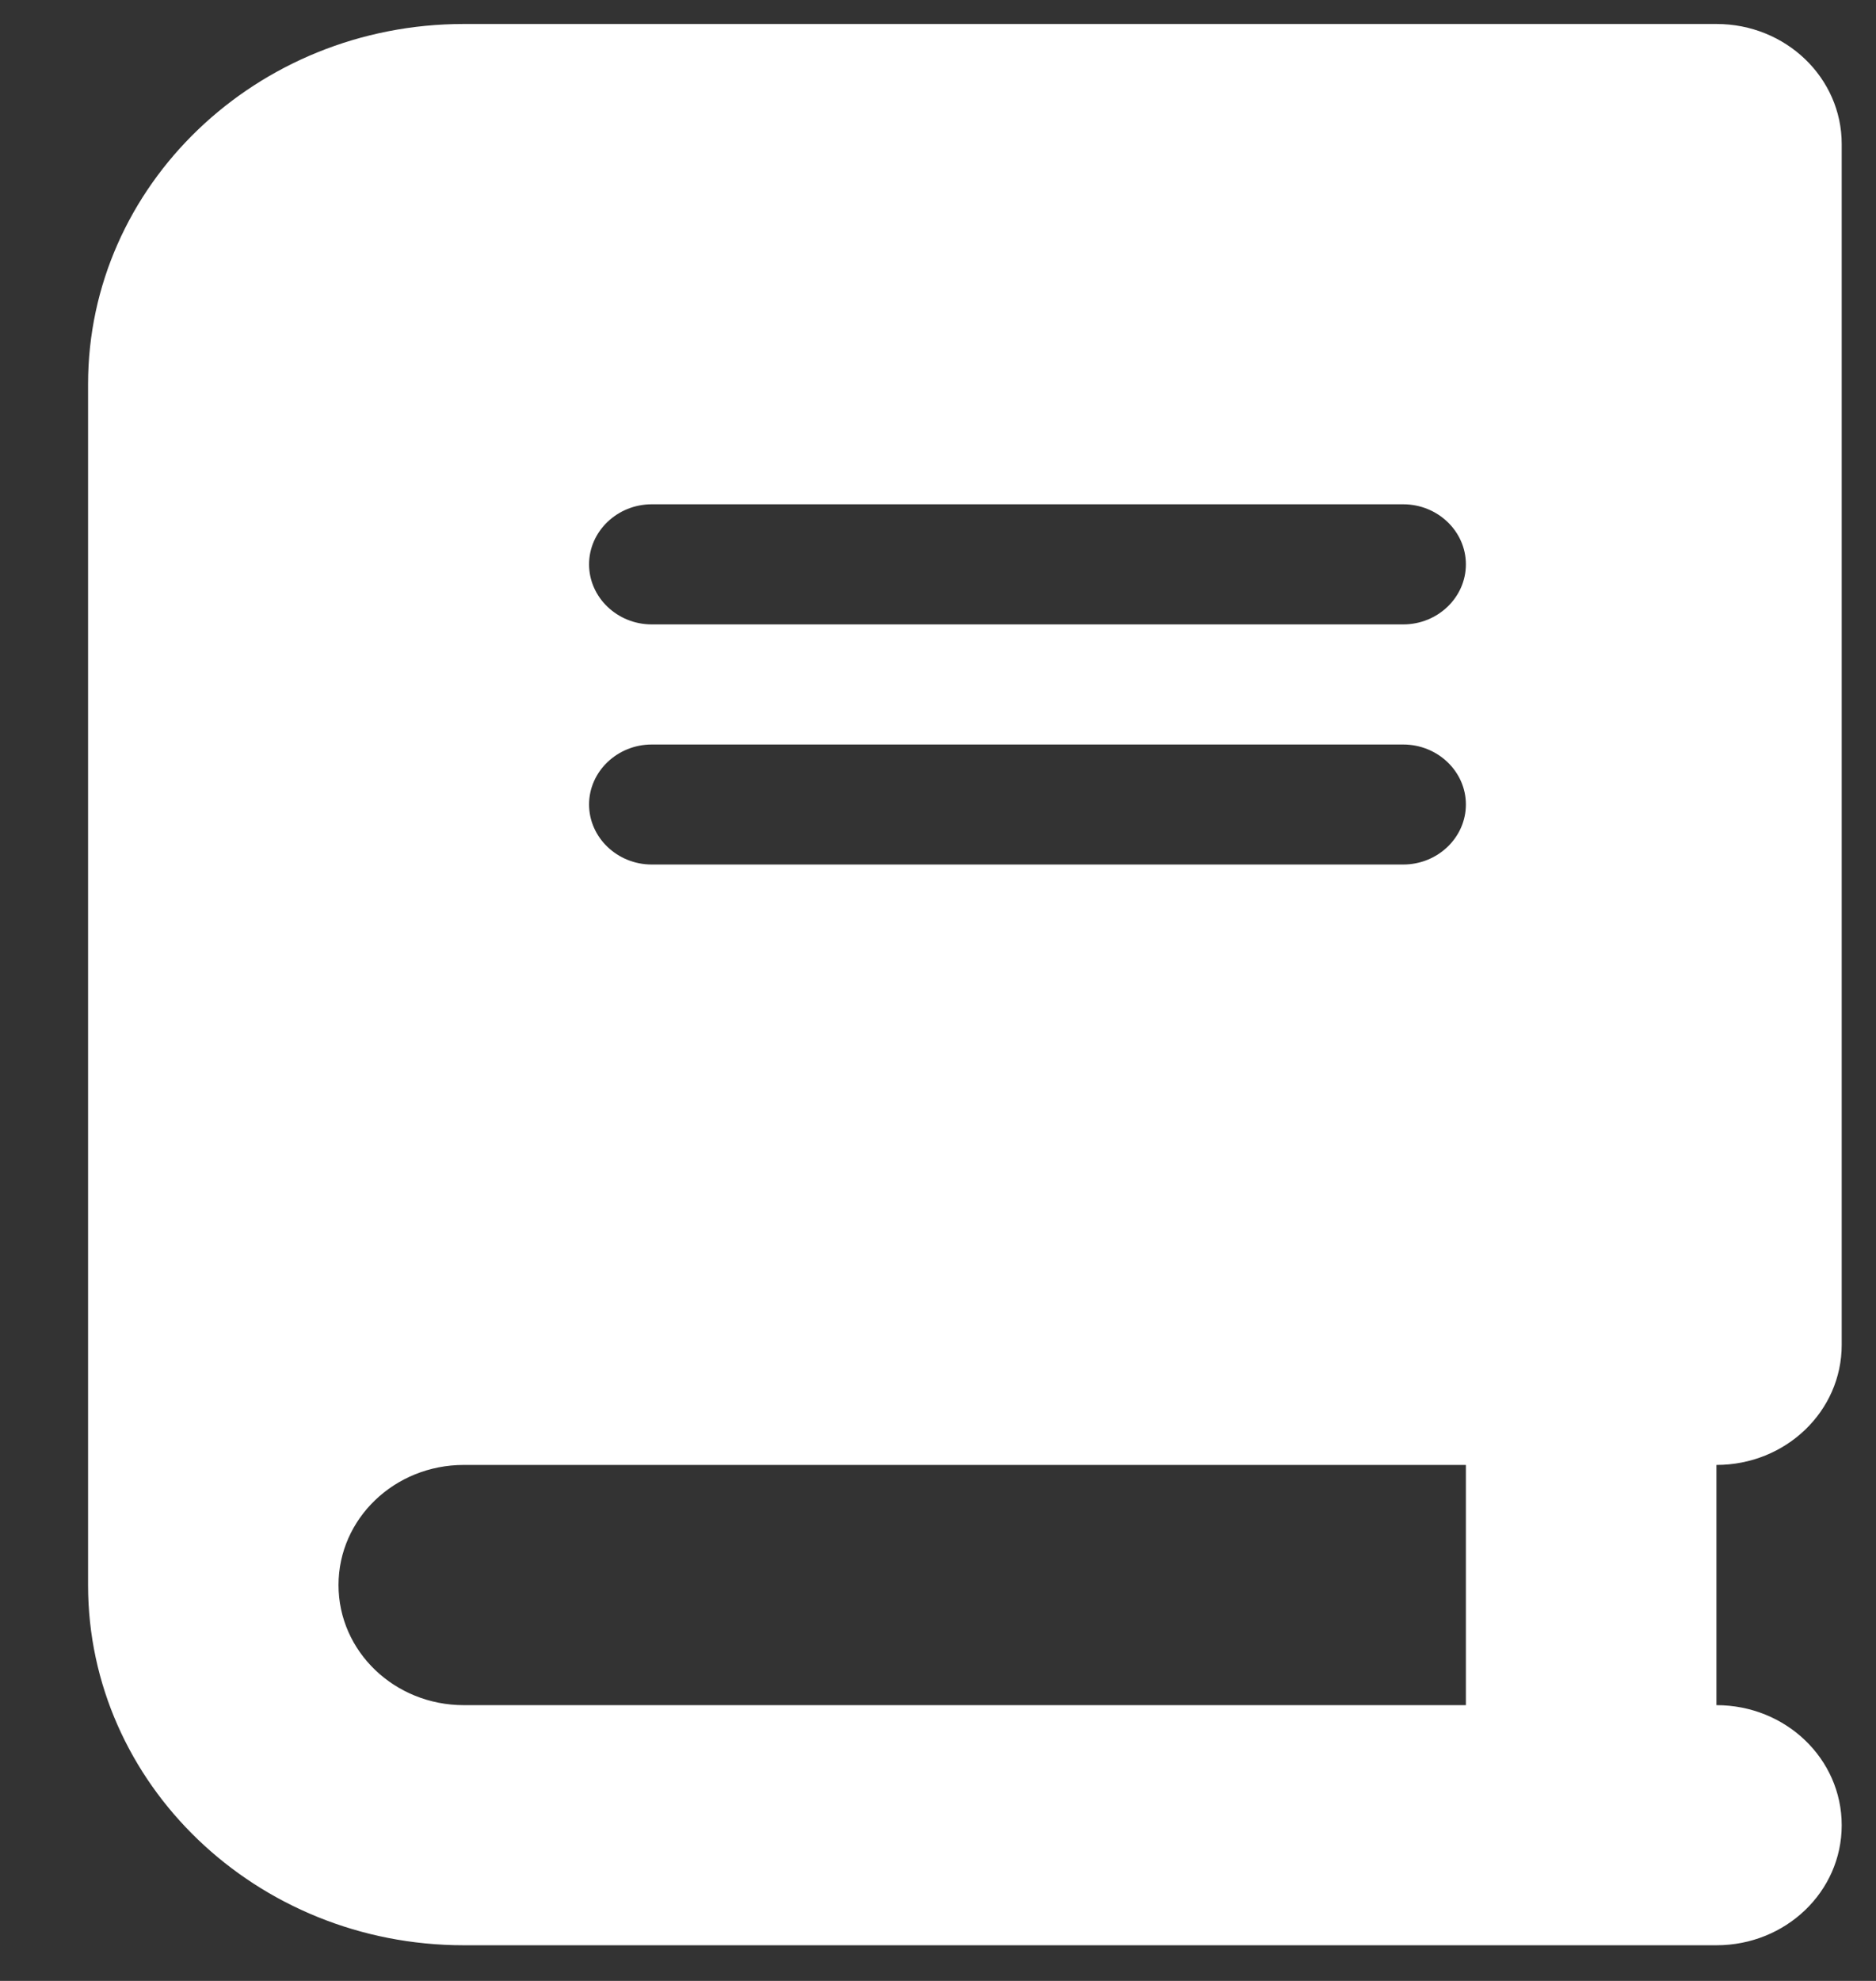 <svg width="18" height="19" viewBox="0 0 18 19" fill="none" xmlns="http://www.w3.org/2000/svg">
<rect x="0" y="0" width="18" height="19" fill="#333333" stroke="none"/>
<path d="M4.45 0.23C2.46 0.23 0.845 1.778 0.845 3.685V15.203C0.845 17.111 2.46 18.658 4.45 18.658H15.267H16.469C17.134 18.658 17.671 18.144 17.671 17.507C17.671 16.869 17.134 16.355 16.469 16.355V14.051C17.134 14.051 17.671 13.537 17.671 12.899V1.382C17.671 0.745 17.134 0.23 16.469 0.23H15.267H4.45ZM4.45 14.051H14.065V16.355H4.45C3.786 16.355 3.248 15.84 3.248 15.203C3.248 14.566 3.786 14.051 4.45 14.051ZM5.652 5.413C5.652 5.096 5.923 4.837 6.253 4.837H13.464C13.795 4.837 14.065 5.096 14.065 5.413C14.065 5.73 13.795 5.989 13.464 5.989H6.253C5.923 5.989 5.652 5.73 5.652 5.413ZM6.253 7.141H13.464C13.795 7.141 14.065 7.4 14.065 7.716C14.065 8.033 13.795 8.292 13.464 8.292H6.253C5.923 8.292 5.652 8.033 5.652 7.716C5.652 7.4 5.923 7.141 6.253 7.141Z" fill="white"/>
</svg>
